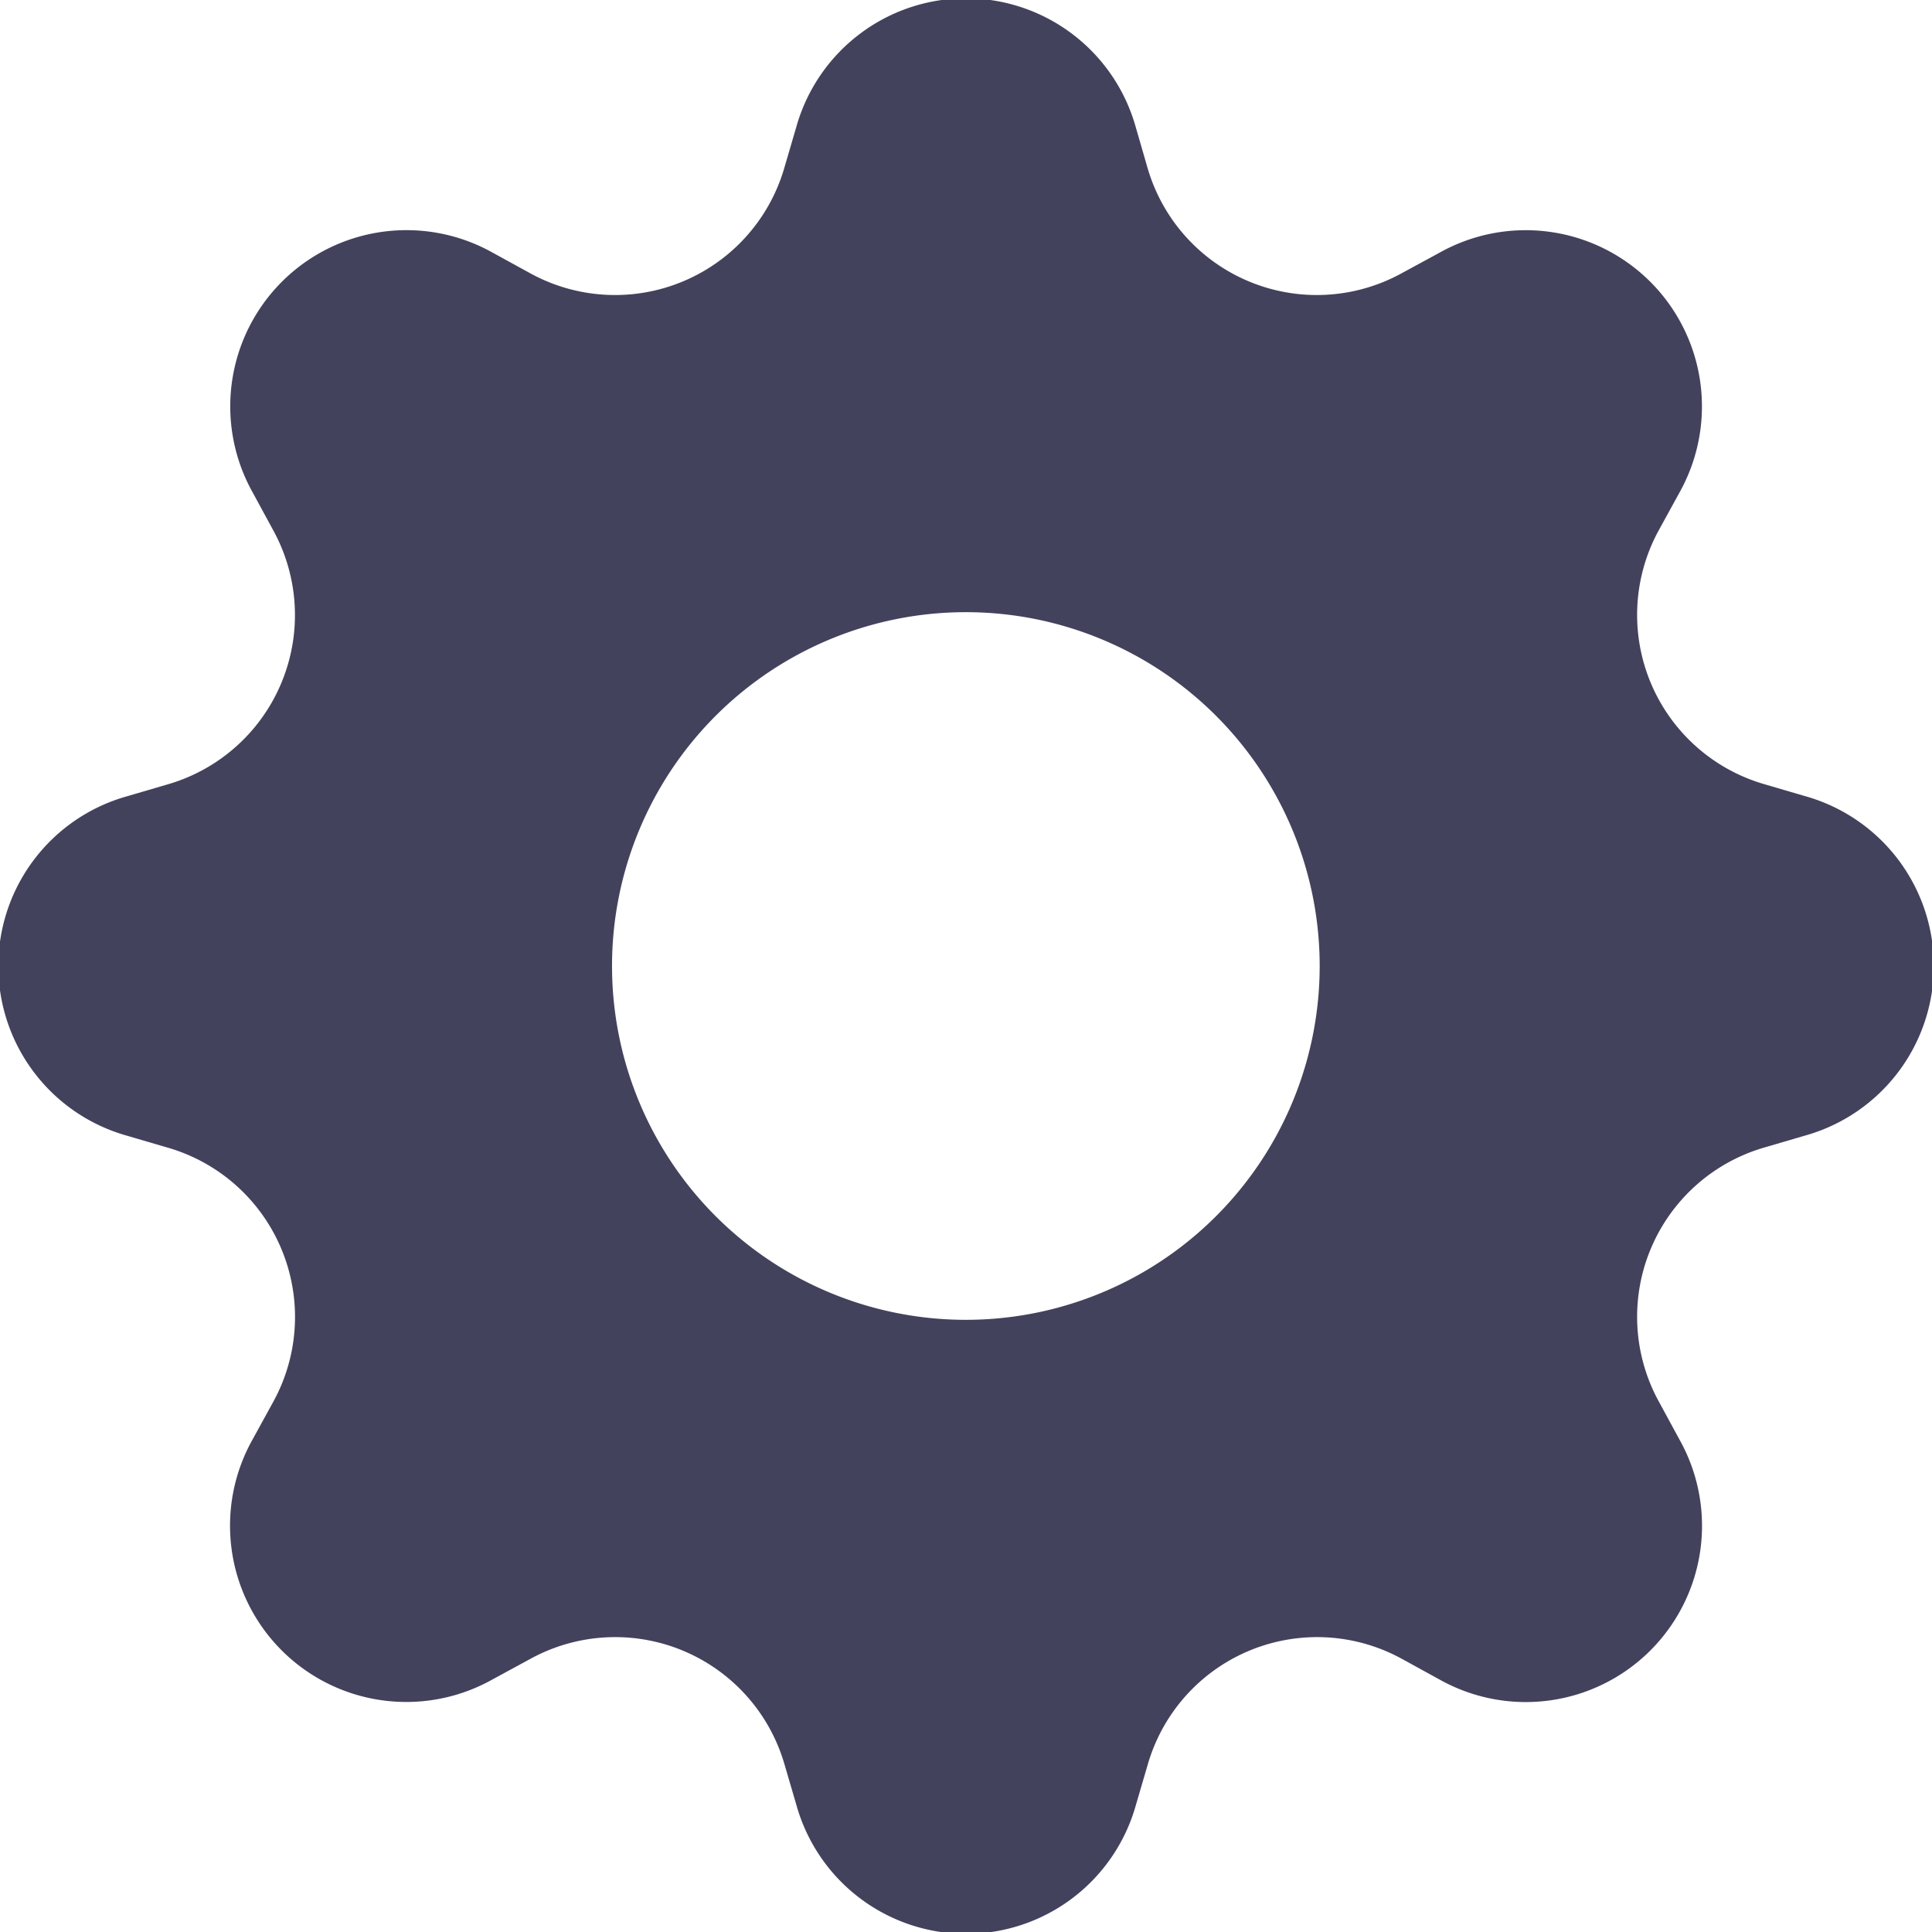 <svg xmlns="http://www.w3.org/2000/svg" width="13.154" height="13.154" viewBox="0 0 13.154 13.154">
  <path id="gear-fill" d="M7.732.863a1.2,1.2,0,0,0-2.31,0l-.082.28a1.2,1.2,0,0,1-1.731.717l-.255-.14A1.2,1.2,0,0,0,1.721,3.354l.139.256A1.2,1.2,0,0,1,1.143,5.34l-.28.082a1.2,1.2,0,0,0,0,2.31l.28.082A1.2,1.2,0,0,1,1.86,9.545L1.72,9.8a1.2,1.2,0,0,0,1.634,1.634l.256-.139a1.2,1.2,0,0,1,1.731.717l.082.28a1.2,1.2,0,0,0,2.31,0l.082-.28a1.2,1.2,0,0,1,1.731-.717l.255.14A1.2,1.2,0,0,0,11.434,9.8l-.139-.256a1.2,1.2,0,0,1,.717-1.731l.28-.082a1.2,1.2,0,0,0,0-2.31l-.28-.082a1.2,1.2,0,0,1-.717-1.731l.14-.255A1.2,1.2,0,0,0,9.8,1.721l-.256.139a1.2,1.2,0,0,1-1.731-.717L7.732.863ZM6.577,8.986a2.409,2.409,0,1,1,2.408-2.41,2.409,2.409,0,0,1-2.408,2.41Z" fill="#43425d"/>
</svg>
